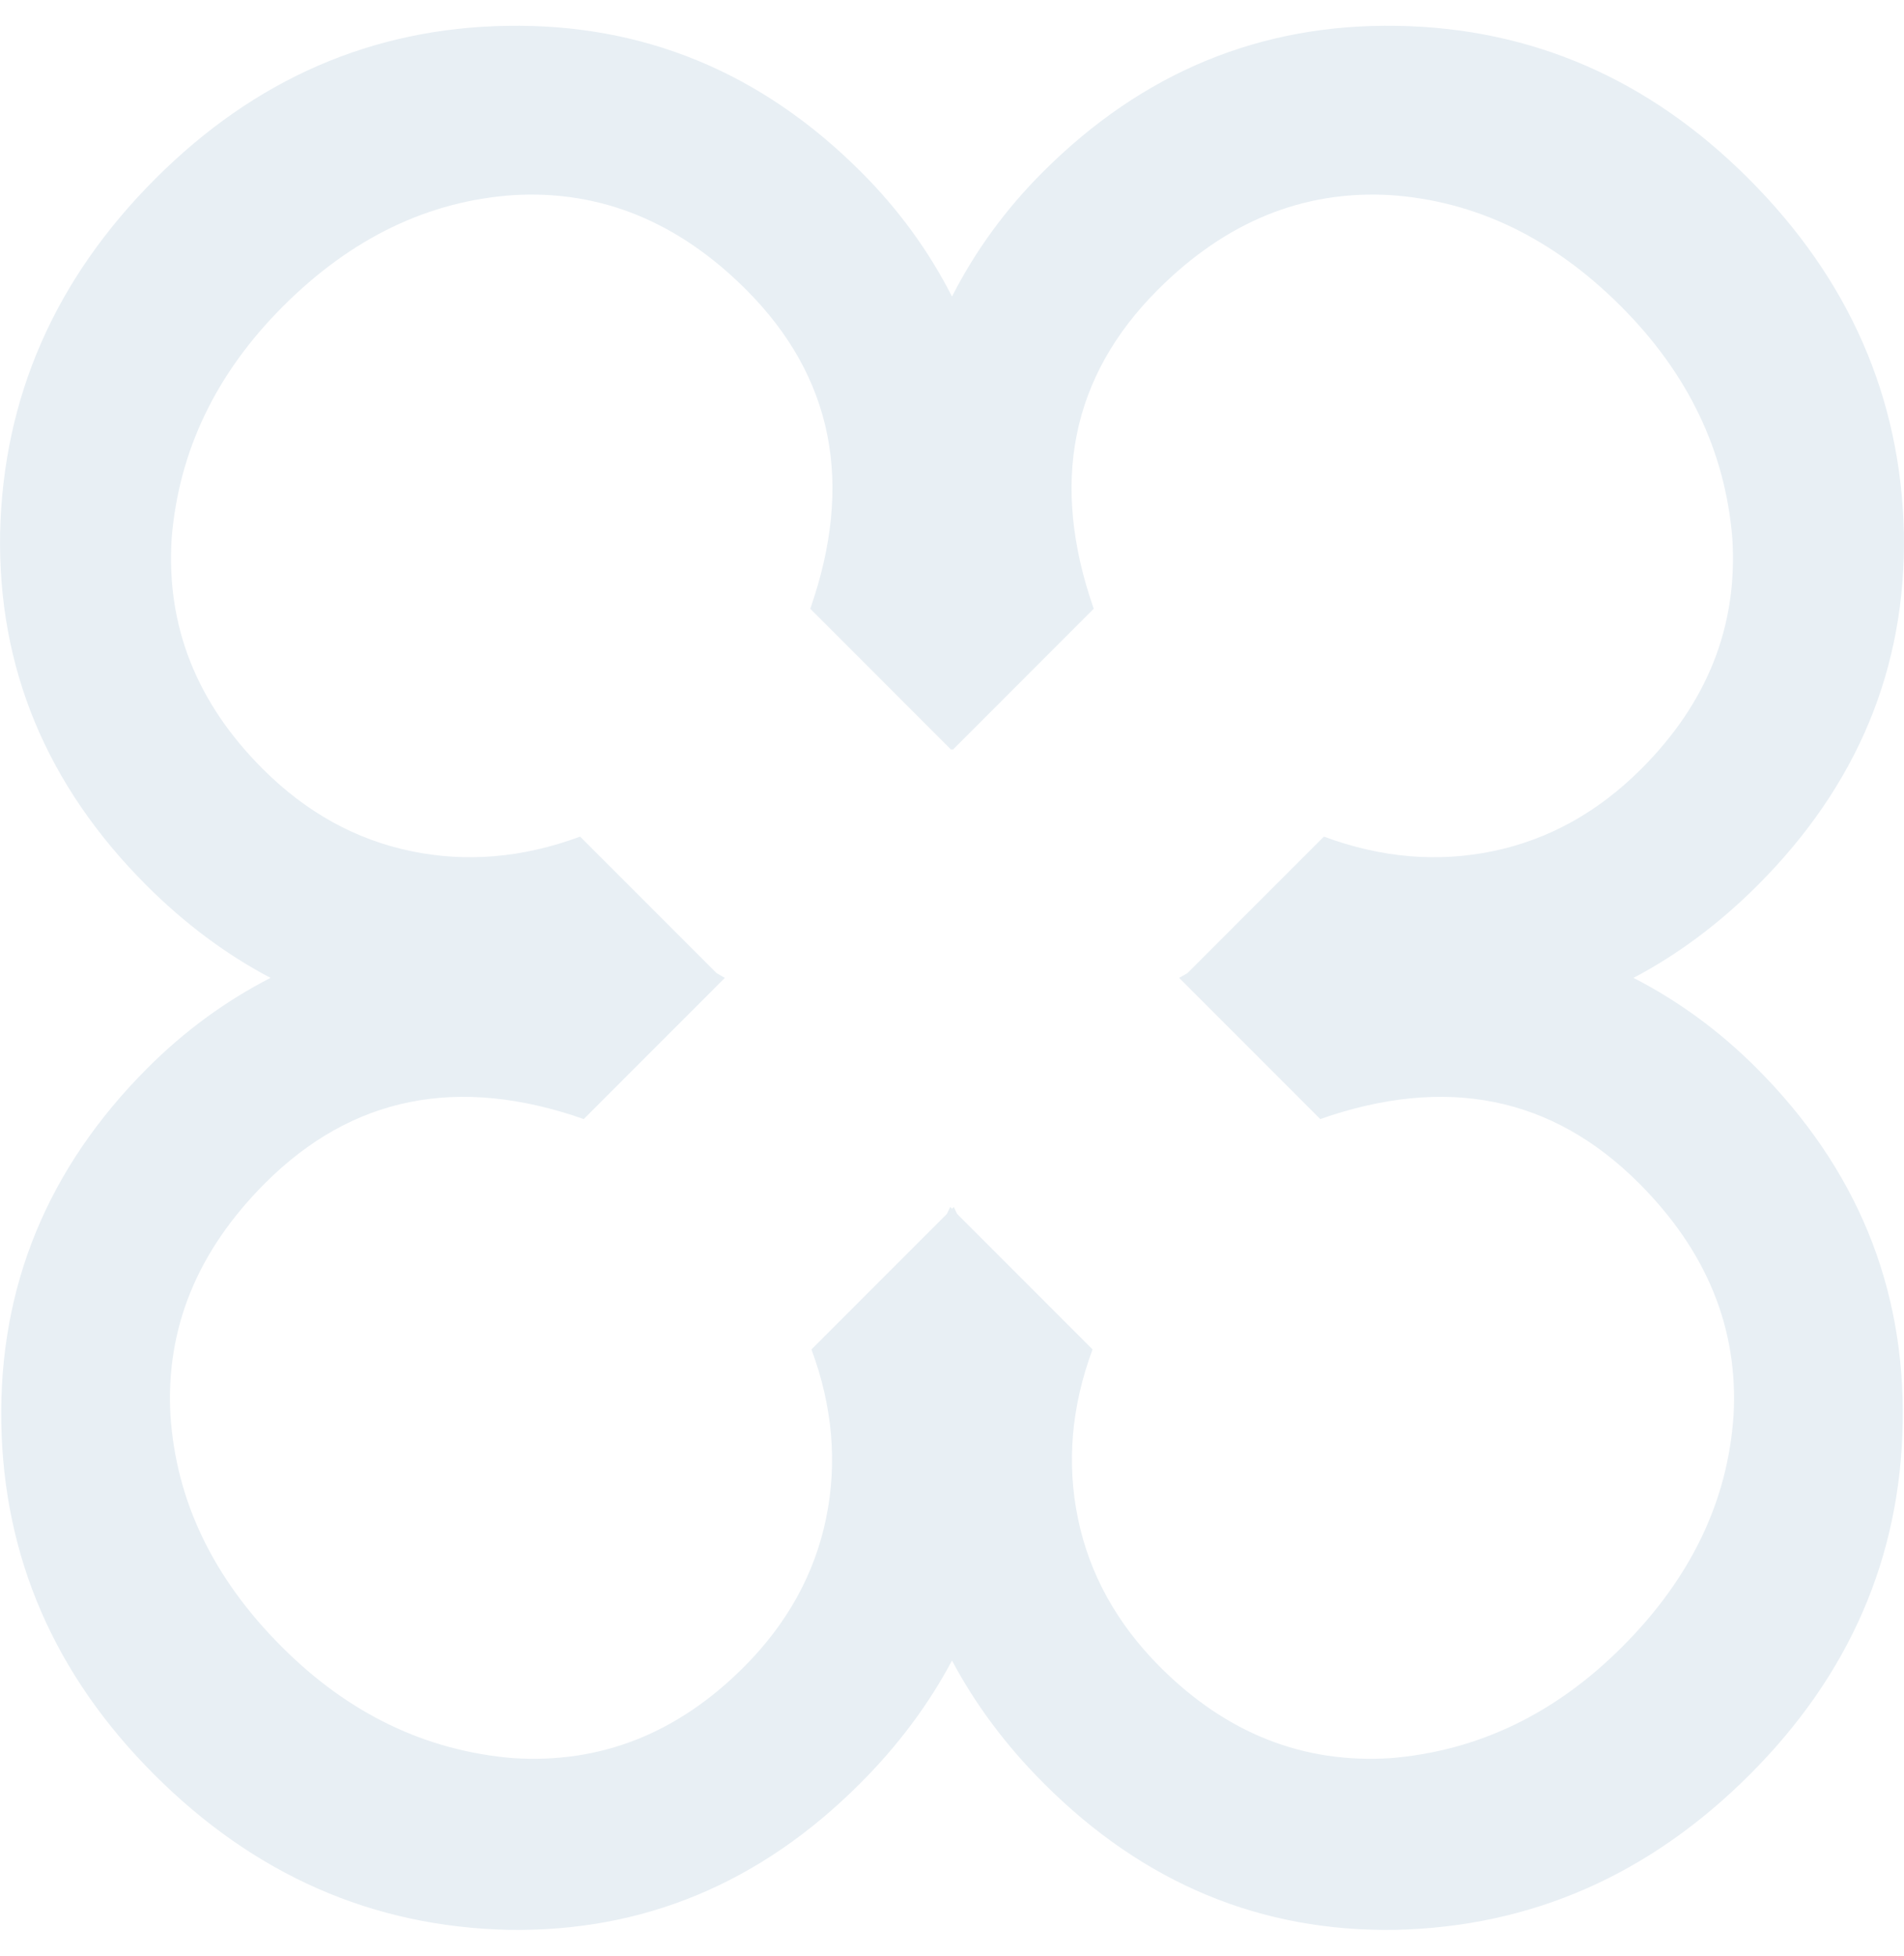 <svg width="37" height="38" viewBox="0 0 37 38" fill="none" xmlns="http://www.w3.org/2000/svg">
<g id="Union" style="mix-blend-mode:exclusion" filter="url(#filter0_b_143_847)">
<path fill-rule="evenodd" clip-rule="evenodd" d="M5.257 19.001C4.393 18.546 3.588 17.945 2.843 17.2C0.904 15.259 -0.043 12.979 0.002 10.357C0.062 7.72 1.068 5.425 3.019 3.473C4.954 1.537 7.231 0.546 9.851 0.502C12.502 0.457 14.798 1.404 16.737 3.345C17.461 4.069 18.048 4.875 18.5 5.762C18.952 4.875 19.539 4.069 20.263 3.345C22.202 1.404 24.498 0.457 27.149 0.502C29.769 0.546 32.046 1.537 33.981 3.473C35.932 5.425 36.938 7.72 36.998 10.357C37.043 12.979 36.096 15.259 34.157 17.2C33.412 17.945 32.607 18.546 31.743 19.001C32.62 19.451 33.416 20.035 34.133 20.752C36.072 22.693 37.02 24.99 36.975 27.643C36.93 30.264 35.94 32.543 34.005 34.479C32.054 36.431 29.761 37.438 27.125 37.498C24.506 37.543 22.226 36.596 20.287 34.655C19.549 33.917 18.954 33.12 18.5 32.265C18.046 33.12 17.451 33.917 16.713 34.655C14.774 36.596 12.494 37.543 9.875 37.498C7.239 37.438 4.946 36.431 2.995 34.479C1.06 32.543 0.07 30.264 0.025 27.643C-0.019 24.99 0.928 22.693 2.867 20.752C3.584 20.035 4.38 19.451 5.257 19.001ZM18.5 14.55C18.496 14.557 18.492 14.564 18.487 14.571L15.746 11.828C16.6 9.382 16.185 7.316 14.501 5.63C13.181 4.31 11.68 3.697 9.997 3.79C8.33 3.9 6.831 4.621 5.498 5.954C4.198 7.256 3.477 8.756 3.336 10.456C3.227 12.156 3.816 13.65 5.103 14.938C5.945 15.781 6.907 16.314 7.987 16.538C9.066 16.762 10.162 16.668 11.273 16.256L13.925 18.909C13.979 18.939 14.033 18.97 14.086 19.001L11.344 21.744C8.9 20.889 6.836 21.304 5.151 22.99C3.832 24.31 3.219 25.812 3.312 27.496C3.421 29.164 4.142 30.665 5.475 31.998C6.775 33.3 8.275 34.021 9.973 34.162C11.672 34.271 13.165 33.682 14.453 32.394C15.295 31.551 15.828 30.589 16.052 29.508C16.275 28.428 16.181 27.332 15.769 26.22L18.401 23.587C18.422 23.542 18.443 23.497 18.465 23.453L18.5 23.487L18.535 23.453C18.557 23.497 18.578 23.542 18.599 23.587L21.231 26.22C20.819 27.332 20.725 28.428 20.948 29.508C21.172 30.589 21.705 31.551 22.547 32.394C23.835 33.682 25.328 34.271 27.026 34.162C28.725 34.021 30.225 33.3 31.525 31.998C32.858 30.665 33.578 29.164 33.688 27.496C33.781 25.812 33.169 24.31 31.849 22.99C30.164 21.304 28.1 20.889 25.656 21.744L22.914 19.001C22.968 18.97 23.021 18.939 23.075 18.909L25.727 16.256C26.838 16.668 27.934 16.762 29.014 16.538C30.093 16.314 31.055 15.781 31.897 14.938C33.184 13.65 33.773 12.156 33.664 10.456C33.523 8.756 32.802 7.256 31.502 5.954C30.169 4.621 28.67 3.9 27.003 3.79C25.32 3.697 23.819 4.31 22.5 5.63C20.815 7.316 20.4 9.382 21.254 11.828L18.513 14.571C18.508 14.564 18.504 14.557 18.5 14.55Z" fill="#E8EFF4"/>
</g>
<defs>
<filter id="filter0_b_143_847" x="-30" y="-29.5" width="97" height="97" filterUnits="userSpaceOnUse" color-interpolation-filters="sRGB">
<feFlood flood-opacity="0" result="BackgroundImageFix"/>
<feGaussianBlur in="BackgroundImageFix" stdDeviation="15"/>
<feComposite in2="SourceAlpha" operator="in" result="effect1_backgroundBlur_143_847"/>
<feBlend mode="normal" in="SourceGraphic" in2="effect1_backgroundBlur_143_847" result="shape"/>
</filter>
</defs>
</svg>
